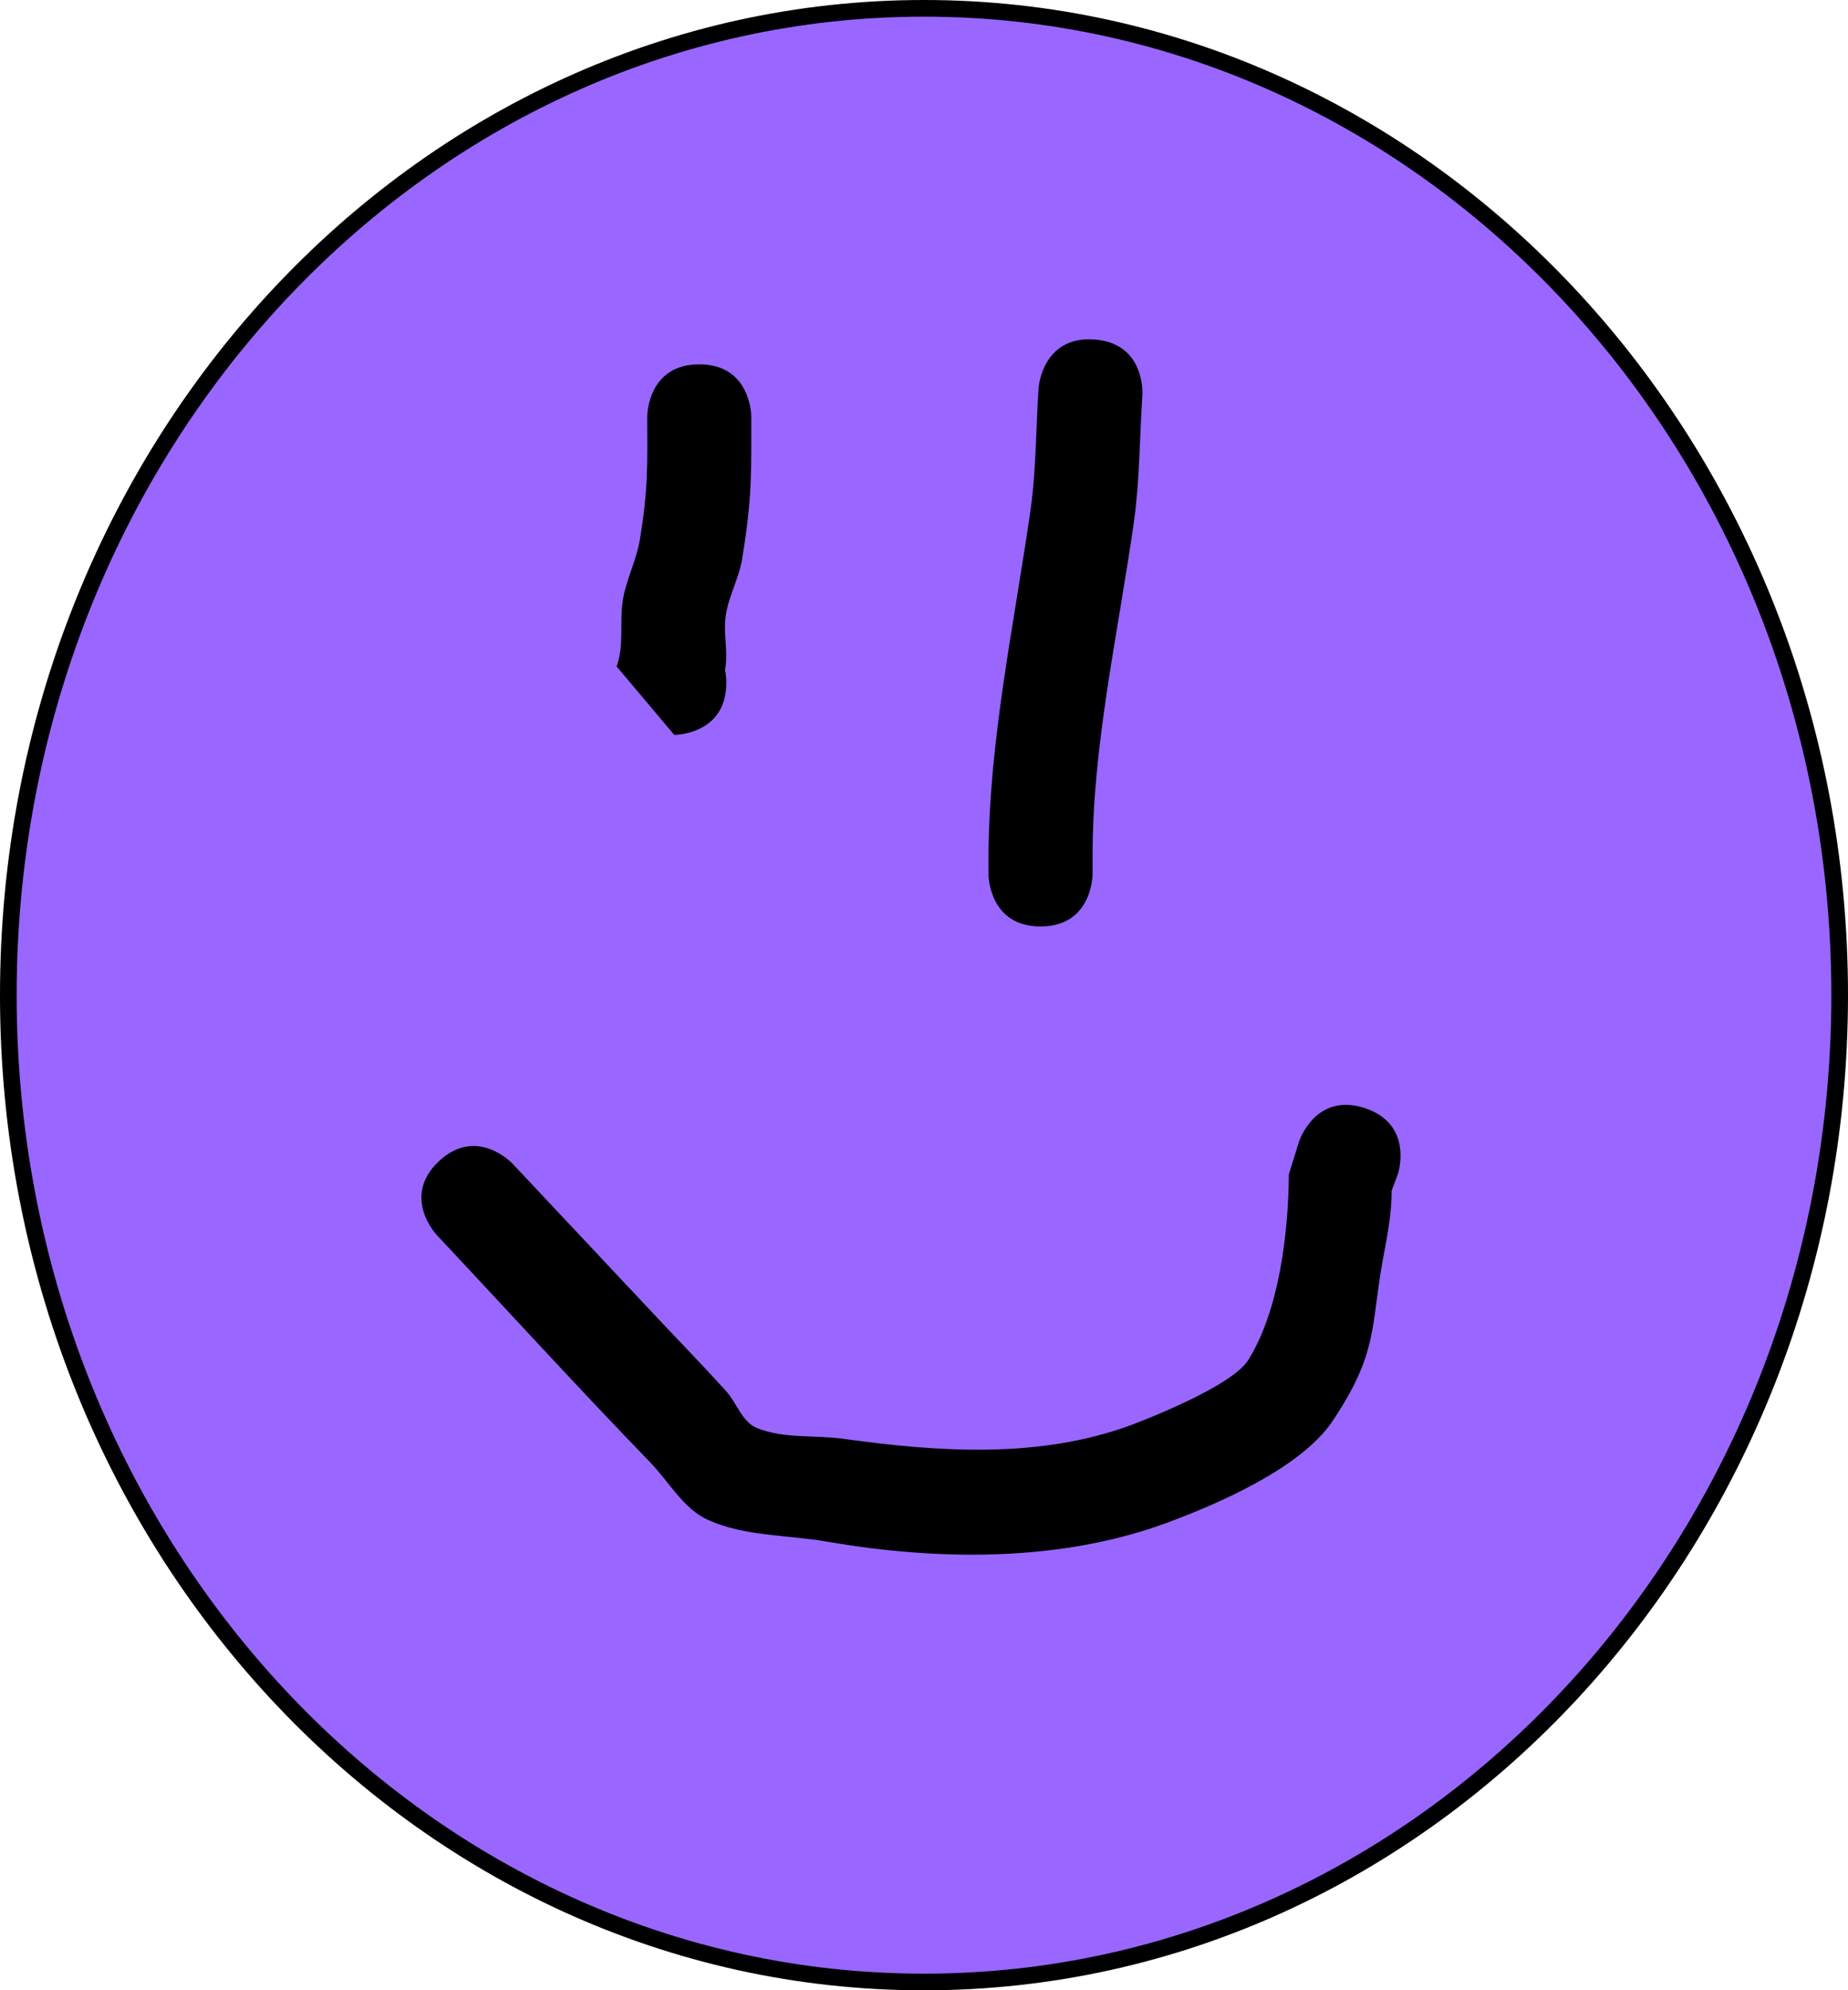<svg version="1.1" xmlns="http://www.w3.org/2000/svg" xmlns:xlink="http://www.w3.org/1999/xlink" width="222" height="239" viewBox="0,0,222,239"><g transform="translate(-95.484,-50)"><g data-paper-data="{&quot;isPaintingLayer&quot;:true}" fill-rule="nonzero" stroke-linecap="butt" stroke-linejoin="miter" stroke-miterlimit="10" stroke-dasharray="" stroke-dashoffset="0" style="mix-blend-mode: normal"><path d="M316.484,169.5c0,65.446 -49.249,118.5 -110,118.5c-60.751,0 -110,-53.054 -110,-118.5c0,-65.446 49.249,-118.5 110,-118.5c60.751,0 110,53.054 110,118.5z" fill="#9966ff" stroke="#000000" stroke-width="2"/><path d="M259.461,183.071c5.929,1.976 3.953,7.906 3.953,7.906l-0.76,2.025c0.025,2.755 -0.541,5.49 -1.036,8.2c-1.497,8.195 -0.548,11.216 -6.067,19.458c-3.868,5.776 -14.356,10.161 -19.927,12.213c-12.805,4.715 -27.455,4.552 -40.767,2.251c-4.772,-0.825 -9.874,-0.62 -14.295,-2.599c-2.984,-1.336 -4.683,-4.565 -6.957,-6.913c-8.691,-8.975 -17.121,-18.226 -25.675,-27.332c0,0 -4.279,-4.555 0.276,-8.835c4.555,-4.279 8.835,0.276 8.835,0.276c5.706,6.074 11.411,12.147 17.117,18.221c2.853,3.037 5.762,6.022 8.558,9.111c1.289,1.424 1.913,3.7 3.692,4.423c3.237,1.315 6.939,0.821 10.399,1.3c11.447,1.585 23.51,2.422 34.539,-1.649c1.006,-0.371 12.052,-4.566 14.073,-7.787c3.752,-5.979 4.841,-15.342 4.897,-22.342l1.24,-3.975c0,0 1.976,-5.929 7.906,-3.953z" fill="#000000" stroke="none" stroke-width="0.5"/><path d="M182.585,130.428c0.096,0.474 0.149,0.997 0.149,1.572c0,6.25 -6.25,6.25 -6.25,6.25l-6.929,-8.226c0.928,-2.473 0.337,-5.28 0.74,-7.89c0.384,-2.491 1.625,-4.794 2.046,-7.28c1.047,-6.19 0.902,-9.3 0.894,-14.854c0,0 0,-6.25 6.25,-6.25c6.25,0 6.25,6.25 6.25,6.25c-0.008,6.603 0.149,9.51 -1.106,17.146c-0.378,2.302 -1.6,4.415 -1.954,6.72c-0.31,2.021 0.233,4.105 -0.02,6.134c-0.018,0.143 -0.041,0.285 -0.068,0.427z" fill="#000000" stroke="none" stroke-width="0.5"/><path d="M220.484,161.25c-6.25,0 -6.25,-6.25 -6.25,-6.25v-2c0.033,-13.99 3.059,-27.904 5.039,-41.696c0.699,-4.867 0.648,-9.813 0.975,-14.72c0,0 0.416,-6.236 6.652,-5.82c6.236,0.416 5.82,6.652 5.82,6.652c-0.34,5.094 -0.311,10.226 -1.025,15.28c-1.877,13.285 -5,26.827 -4.961,40.304v2c0,0 0,6.25 -6.25,6.25z" fill="#000000" stroke="none" stroke-width="0.5"/></g></g></svg>